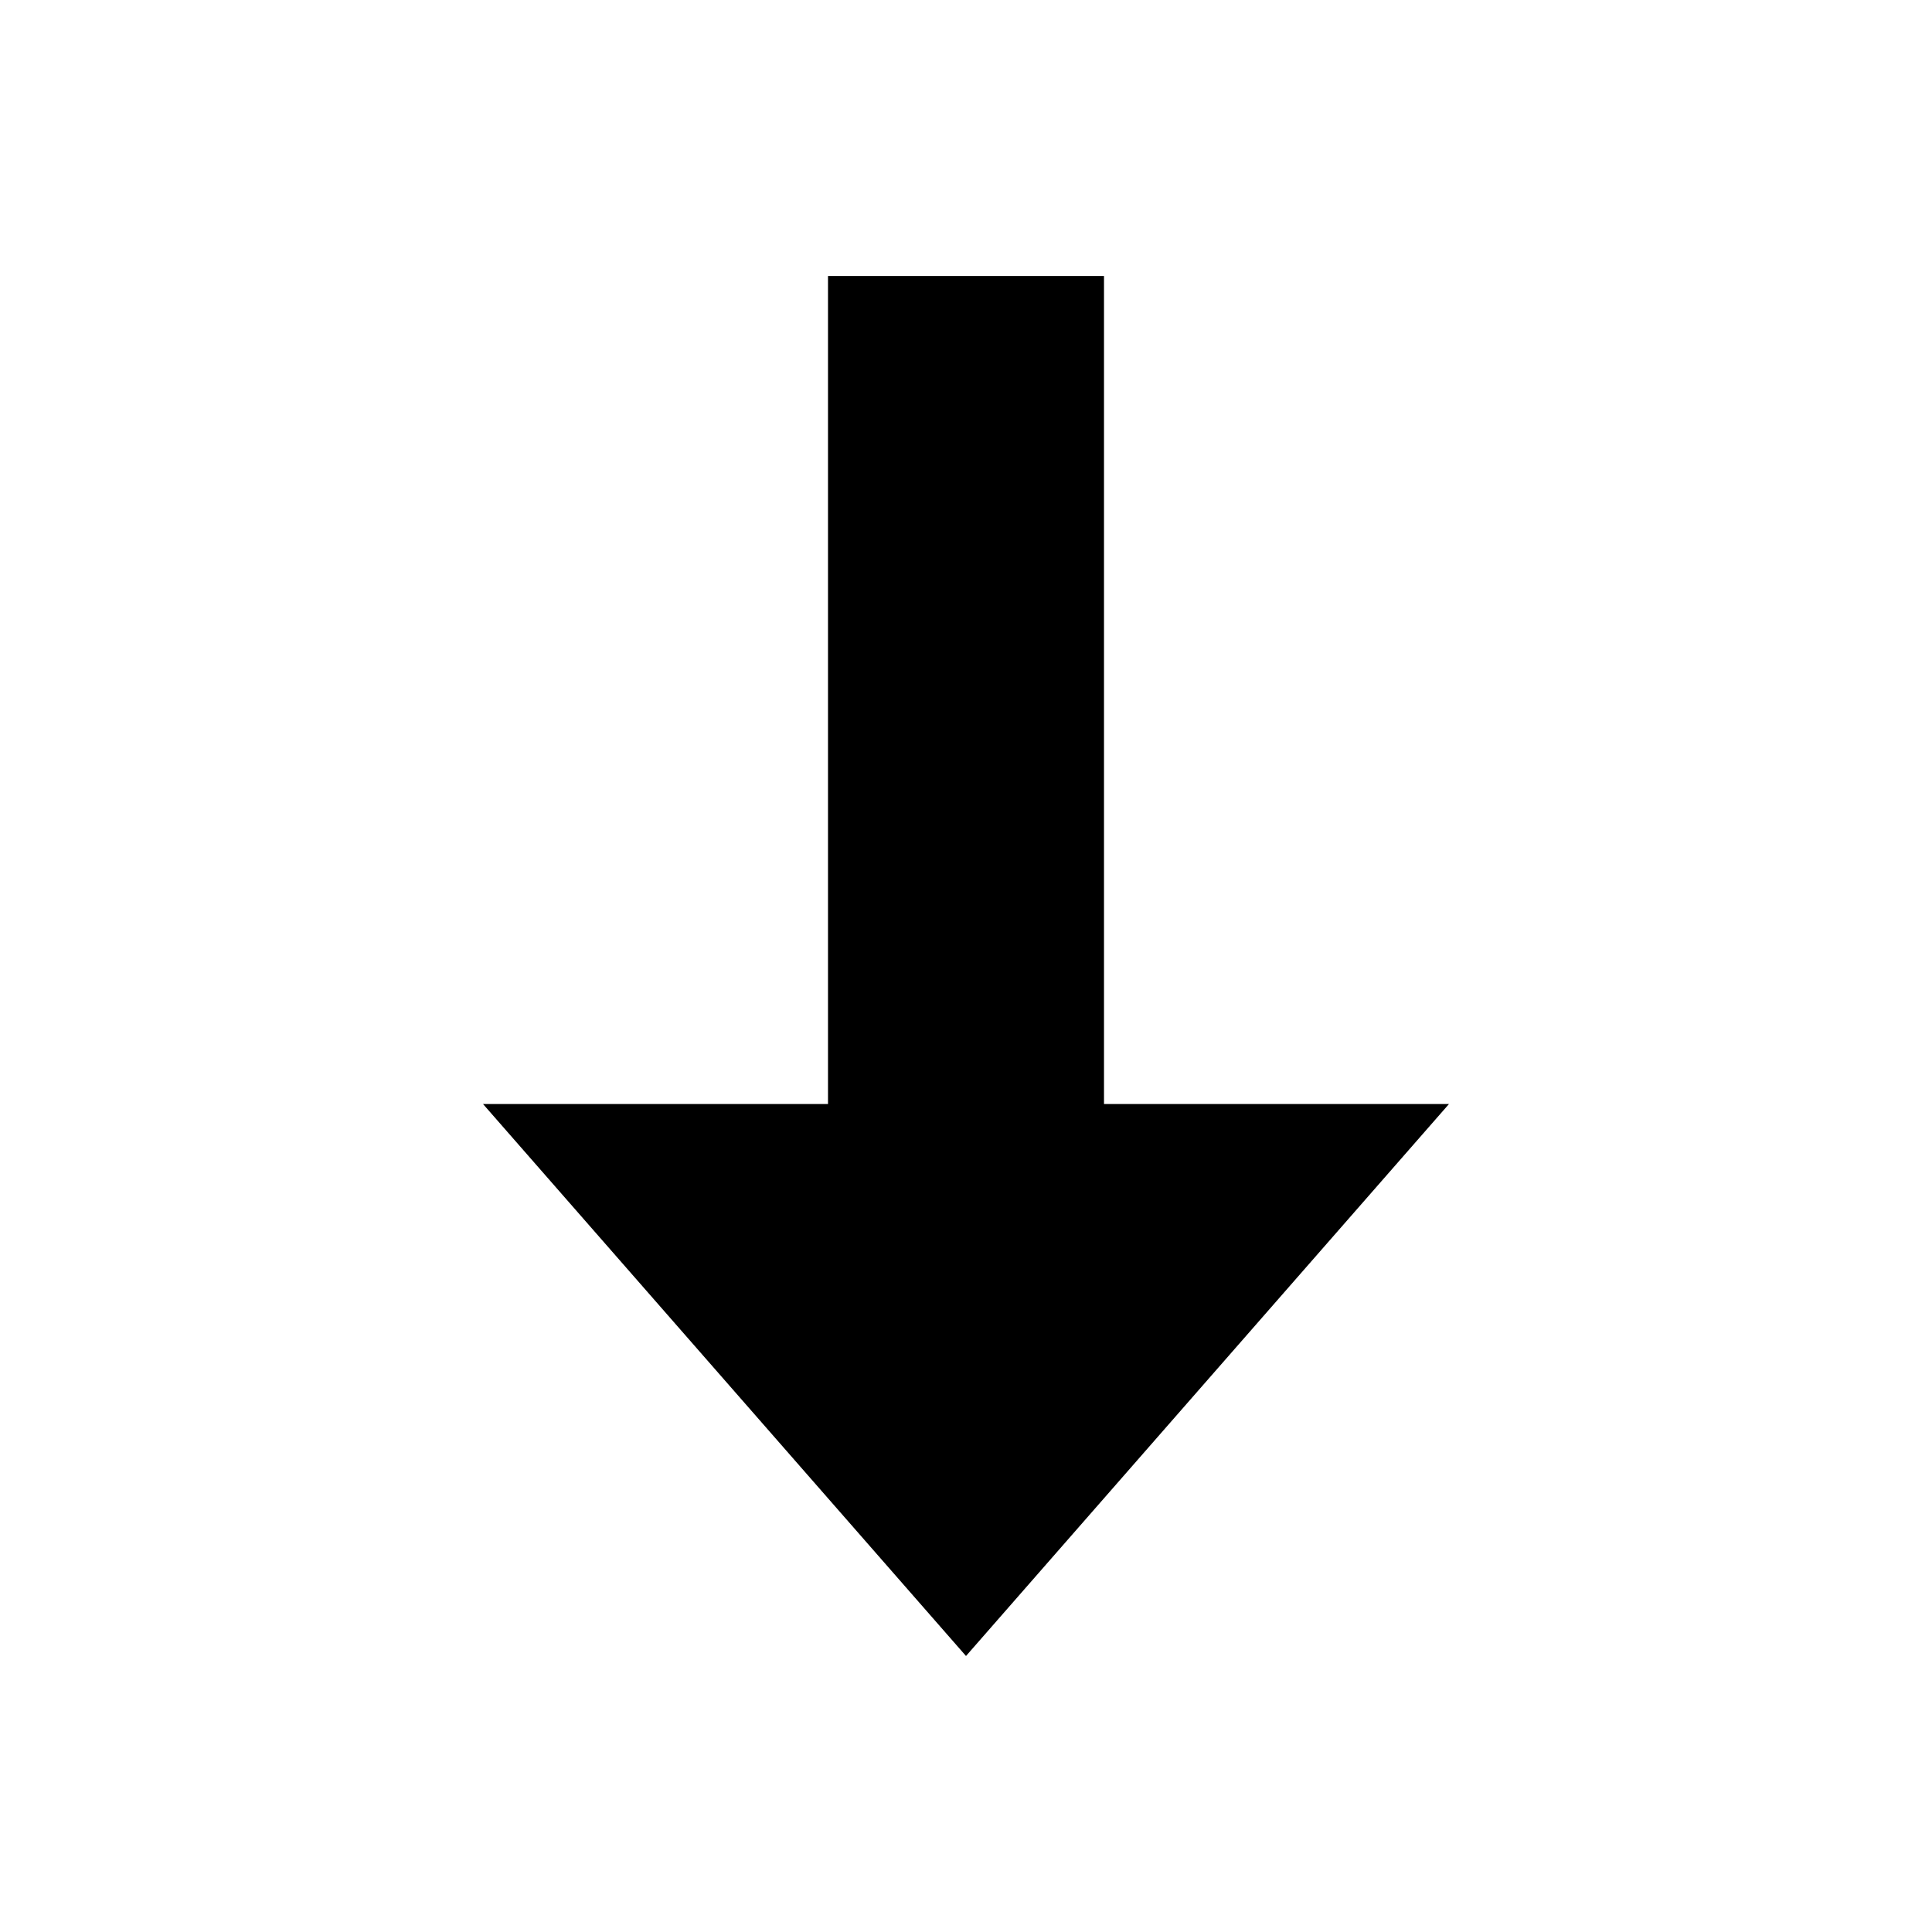 <svg width="28" height="28" viewBox="0 0 28 28" fill="none" xmlns="http://www.w3.org/2000/svg">
<line y1="-2" x2="14" y2="-2" transform="matrix(-4.37114e-08 -1 -1 4.37114e-08 12 18)" stroke="black" stroke-width="4"/>
<path d="M14 24L21 16H7L14 24Z" fill="black"/>
</svg>
